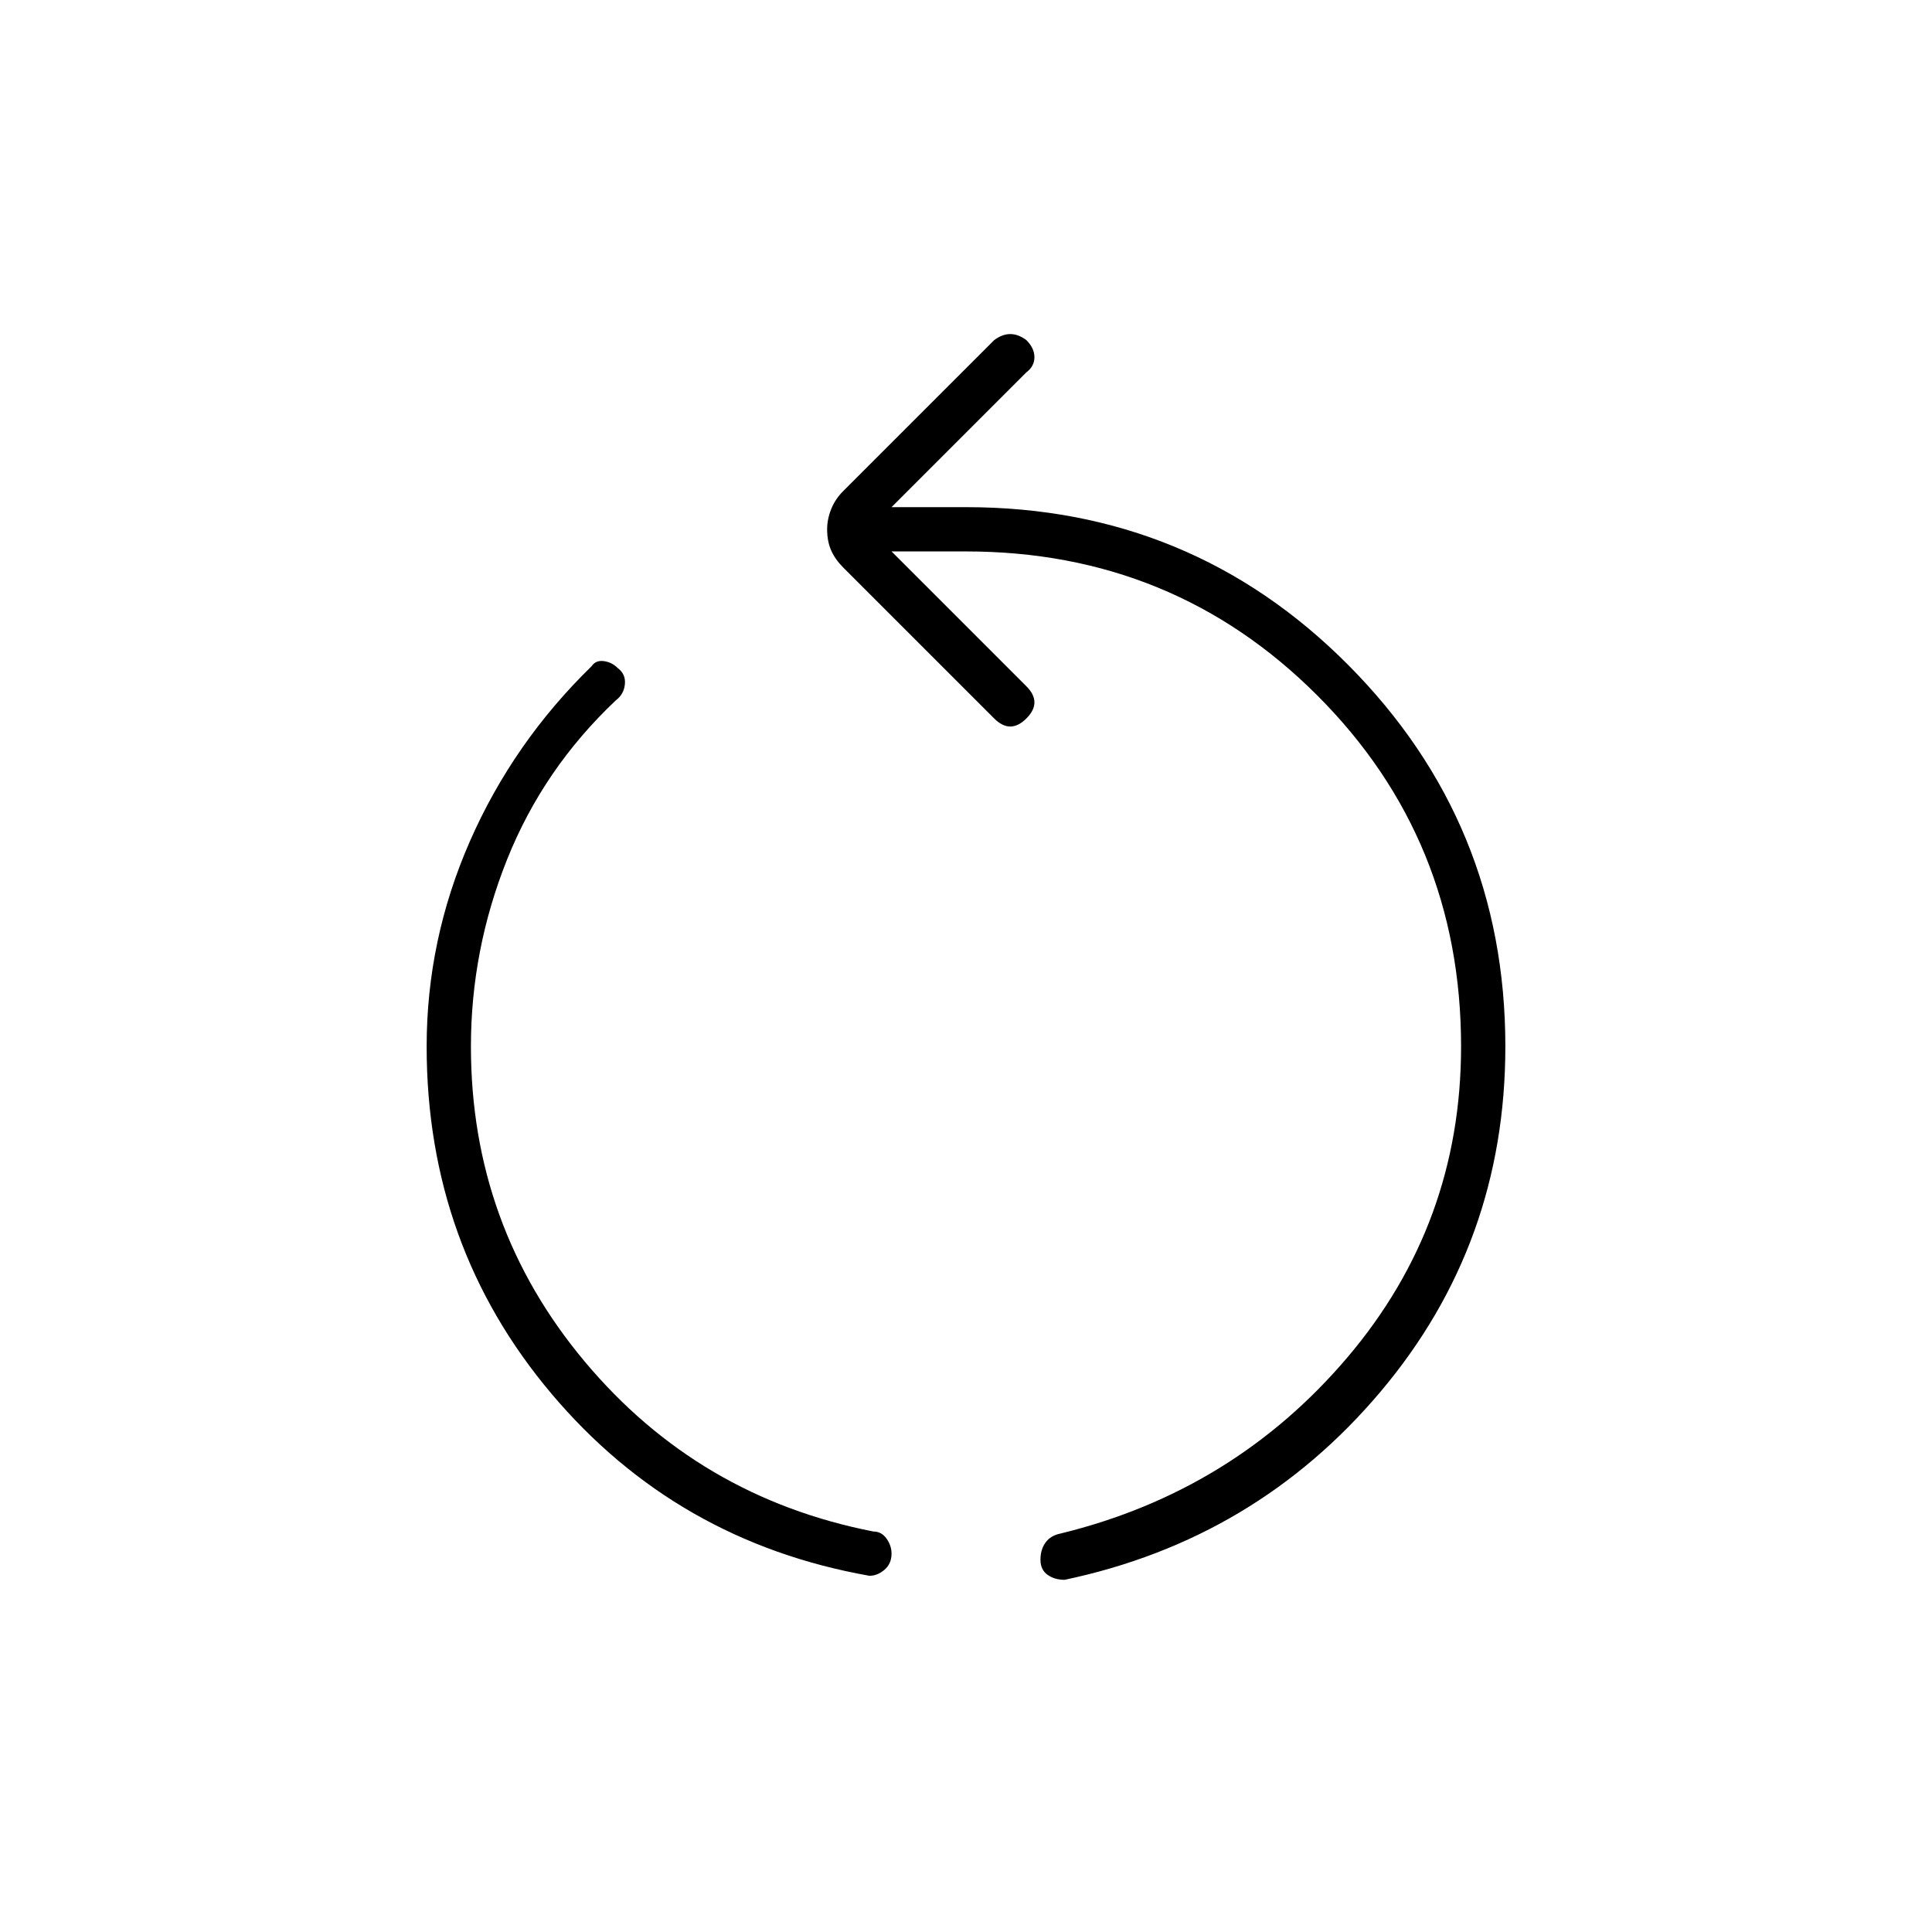 <svg xmlns="http://www.w3.org/2000/svg" height="48" width="48"><path d="M21.6 39.15q-4.8-.85-7.9-4.525Q10.6 30.95 10.6 26q0-2.65 1.075-5.1 1.075-2.45 3.025-4.35.1-.15.3-.125.2.025.35.175.2.15.175.4-.025.25-.225.4-1.8 1.7-2.7 3.95-.9 2.25-.9 4.65 0 4.45 2.825 7.825T21.7 38.05q.2 0 .325.175t.125.375q0 .25-.175.4-.175.15-.375.15Zm4.85.1q-.25 0-.425-.125t-.175-.375q0-.25.125-.425t.375-.225q4.3-1.05 7.125-4.375T36.3 26q0-5.15-3.575-8.725Q29.15 13.7 24 13.7h-1.85l3.35 3.35q.2.2.2.4t-.2.4q-.2.2-.4.2t-.4-.2l-3.75-3.75q-.2-.2-.3-.425-.1-.225-.1-.525 0-.25.1-.5t.3-.45l3.75-3.75q.2-.15.4-.15t.4.15q.2.2.2.425 0 .225-.2.375l-3.35 3.35H24q5.6 0 9.5 3.925Q37.4 20.45 37.4 26q0 4.9-3.1 8.575-3.1 3.675-7.85 4.675Z"/></svg>